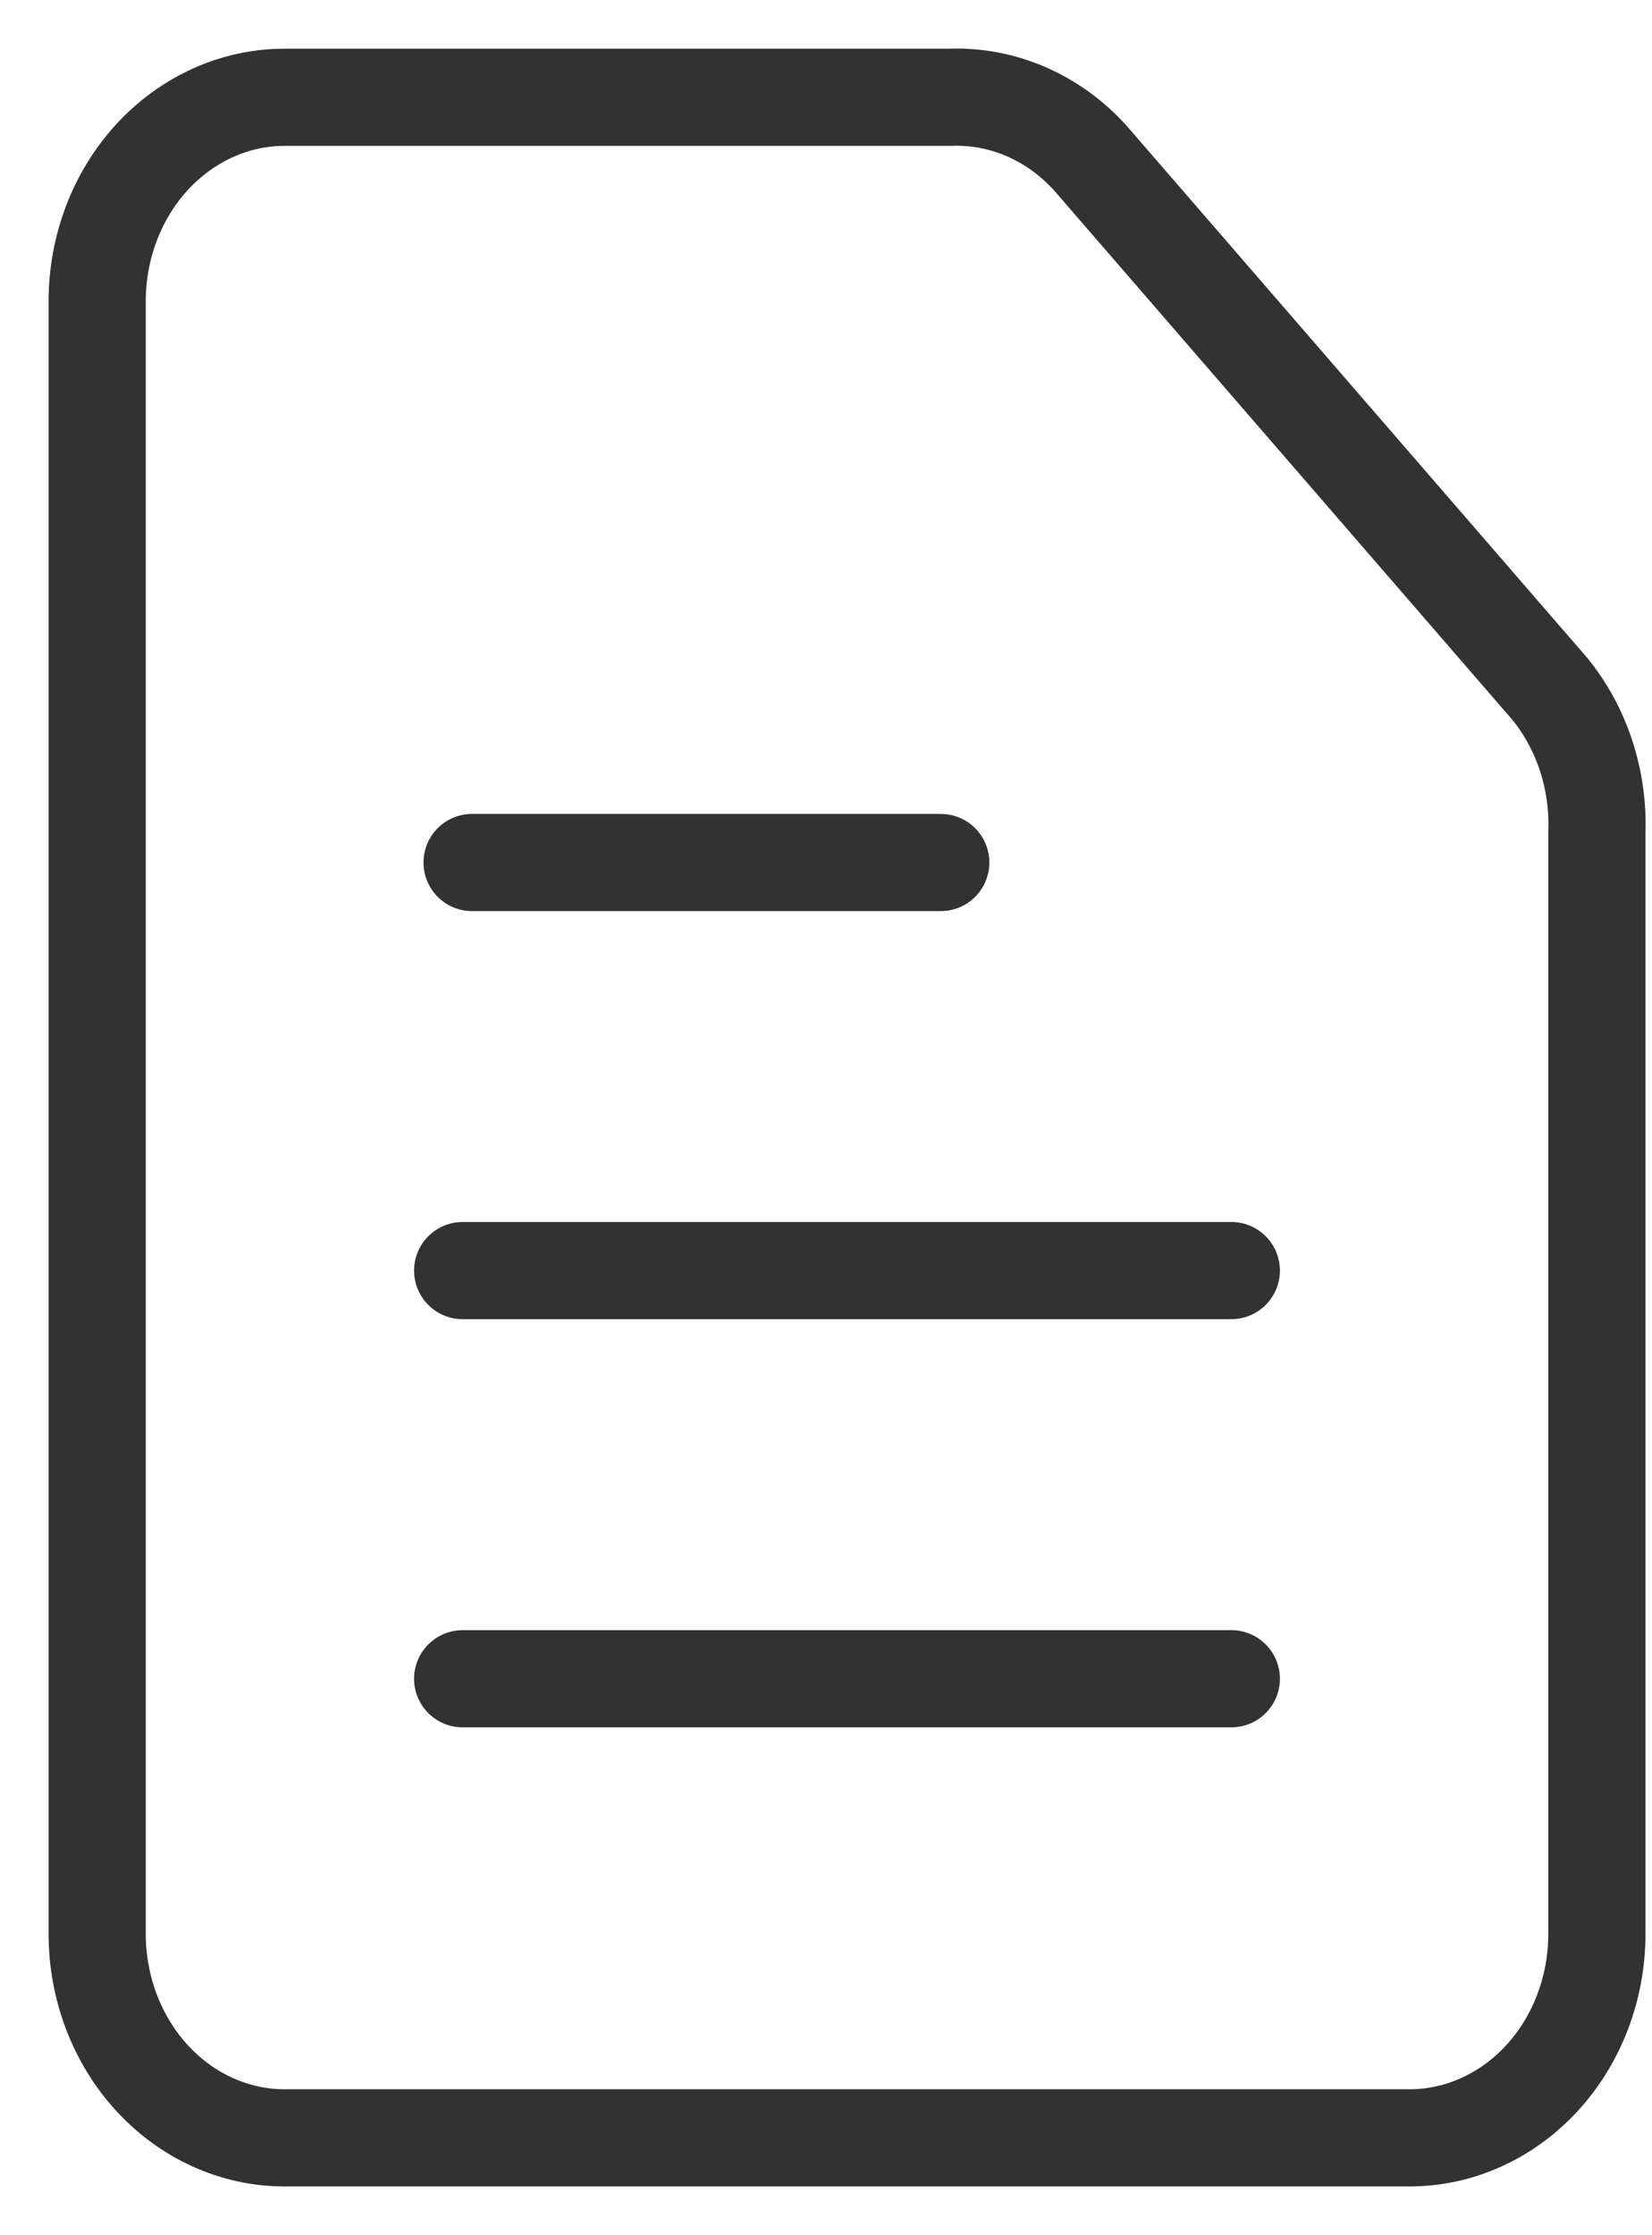 <svg width="17" height="23" viewBox="0 0 17 23" fill="none" xmlns="http://www.w3.org/2000/svg">
<path d="M14.504 21.998H2.929C2.417 21.998 1.927 21.777 1.565 21.383C1.203 20.989 1 20.455 1 19.898V3.101C1 2.544 1.203 2.01 1.565 1.616C1.927 1.223 2.417 1.001 2.929 1.001H9.777C10.046 0.991 10.313 1.042 10.562 1.15C10.811 1.259 11.037 1.422 11.224 1.631L15.95 7.09C16.279 7.495 16.451 8.021 16.433 8.56V19.898C16.433 20.455 16.23 20.989 15.868 21.383C15.506 21.777 15.015 21.998 14.504 21.998Z" stroke="#323232" stroke-linecap="round" stroke-linejoin="round"/>
<path d="M4.761 17.274H12.671" stroke="#323232" stroke-linecap="round" stroke-linejoin="round"/>
<path d="M4.761 13.074H12.671" stroke="#323232" stroke-linecap="round" stroke-linejoin="round"/>
<path d="M4.858 8.875H9.681" stroke="#323232" stroke-linecap="round" stroke-linejoin="round"/>
</svg>
